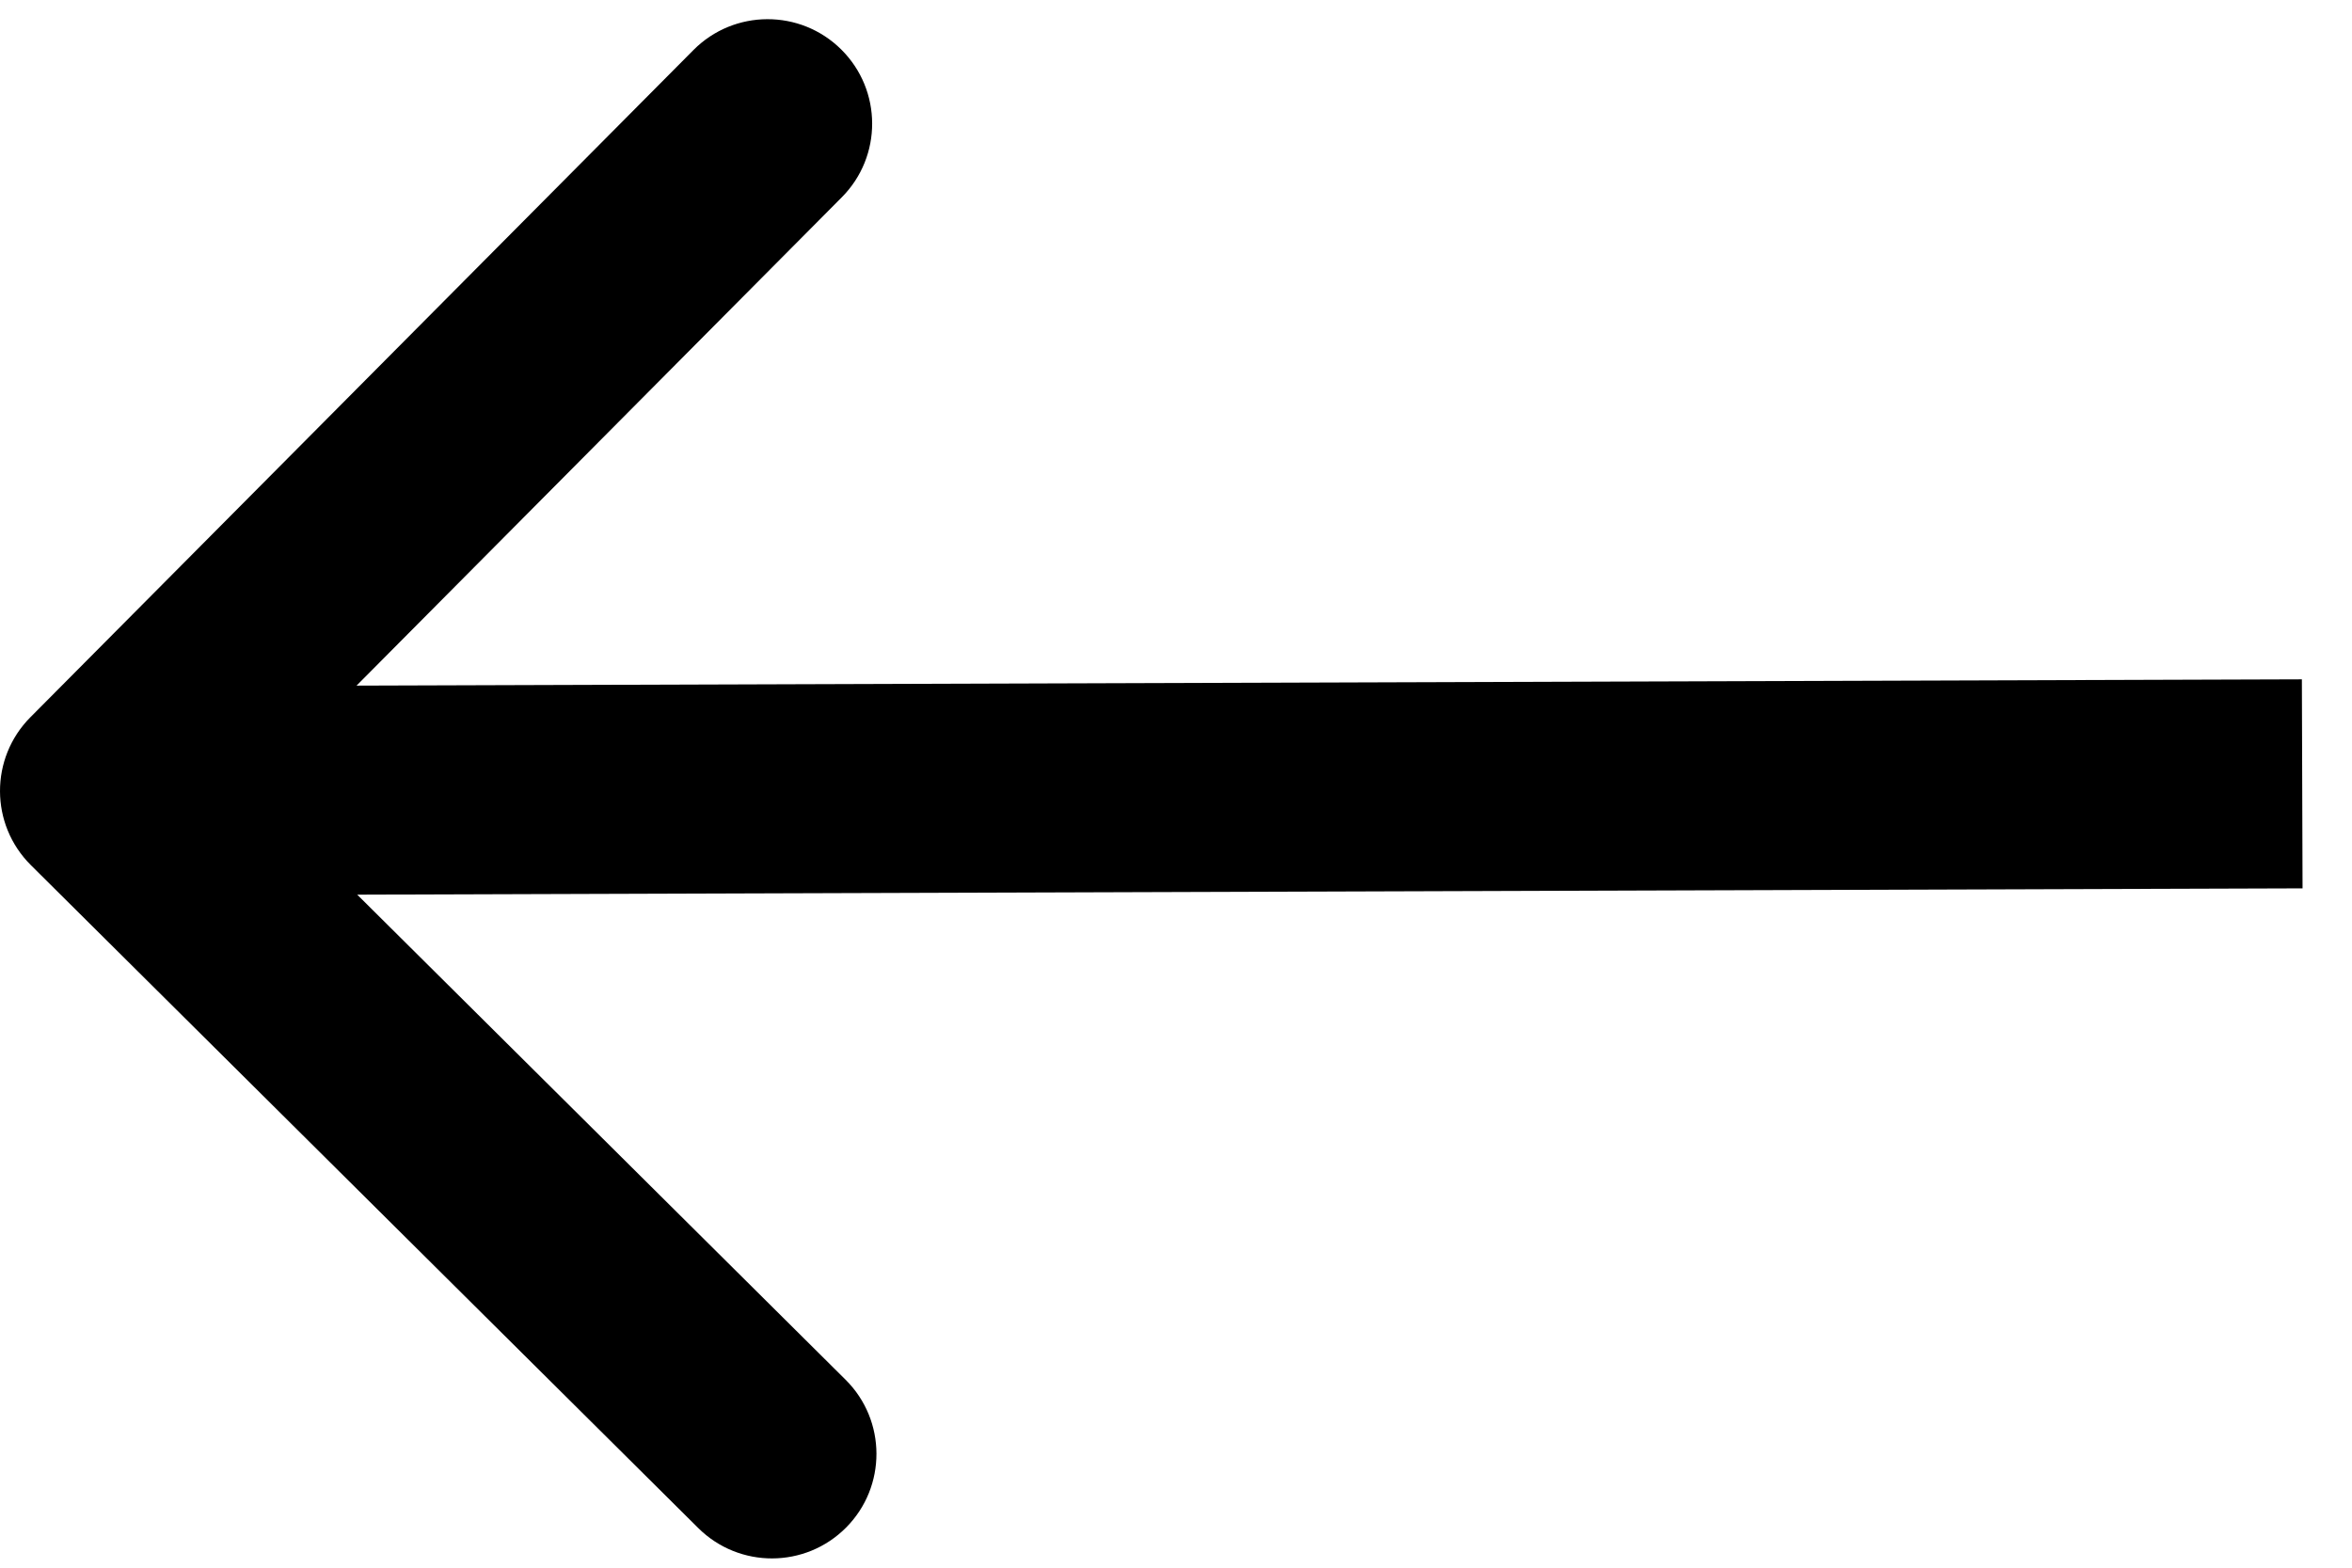 <svg width="45" height="30" viewBox="0 0 45 30" fill="none" xmlns="http://www.w3.org/2000/svg">
<path d="M0.581 13.726C-0.197 14.51 -0.193 15.776 0.59 16.555L13.359 29.241C14.143 30.02 15.409 30.016 16.188 29.232C16.966 28.449 16.962 27.182 16.179 26.404L4.828 15.127L16.105 3.776C16.884 2.993 16.88 1.727 16.096 0.948C15.313 0.17 14.046 0.174 13.268 0.957L0.581 13.726ZM44.041 13L1.994 13.136L2.006 17.136L44.054 17L44.041 13Z" fill="black"/>
</svg>
